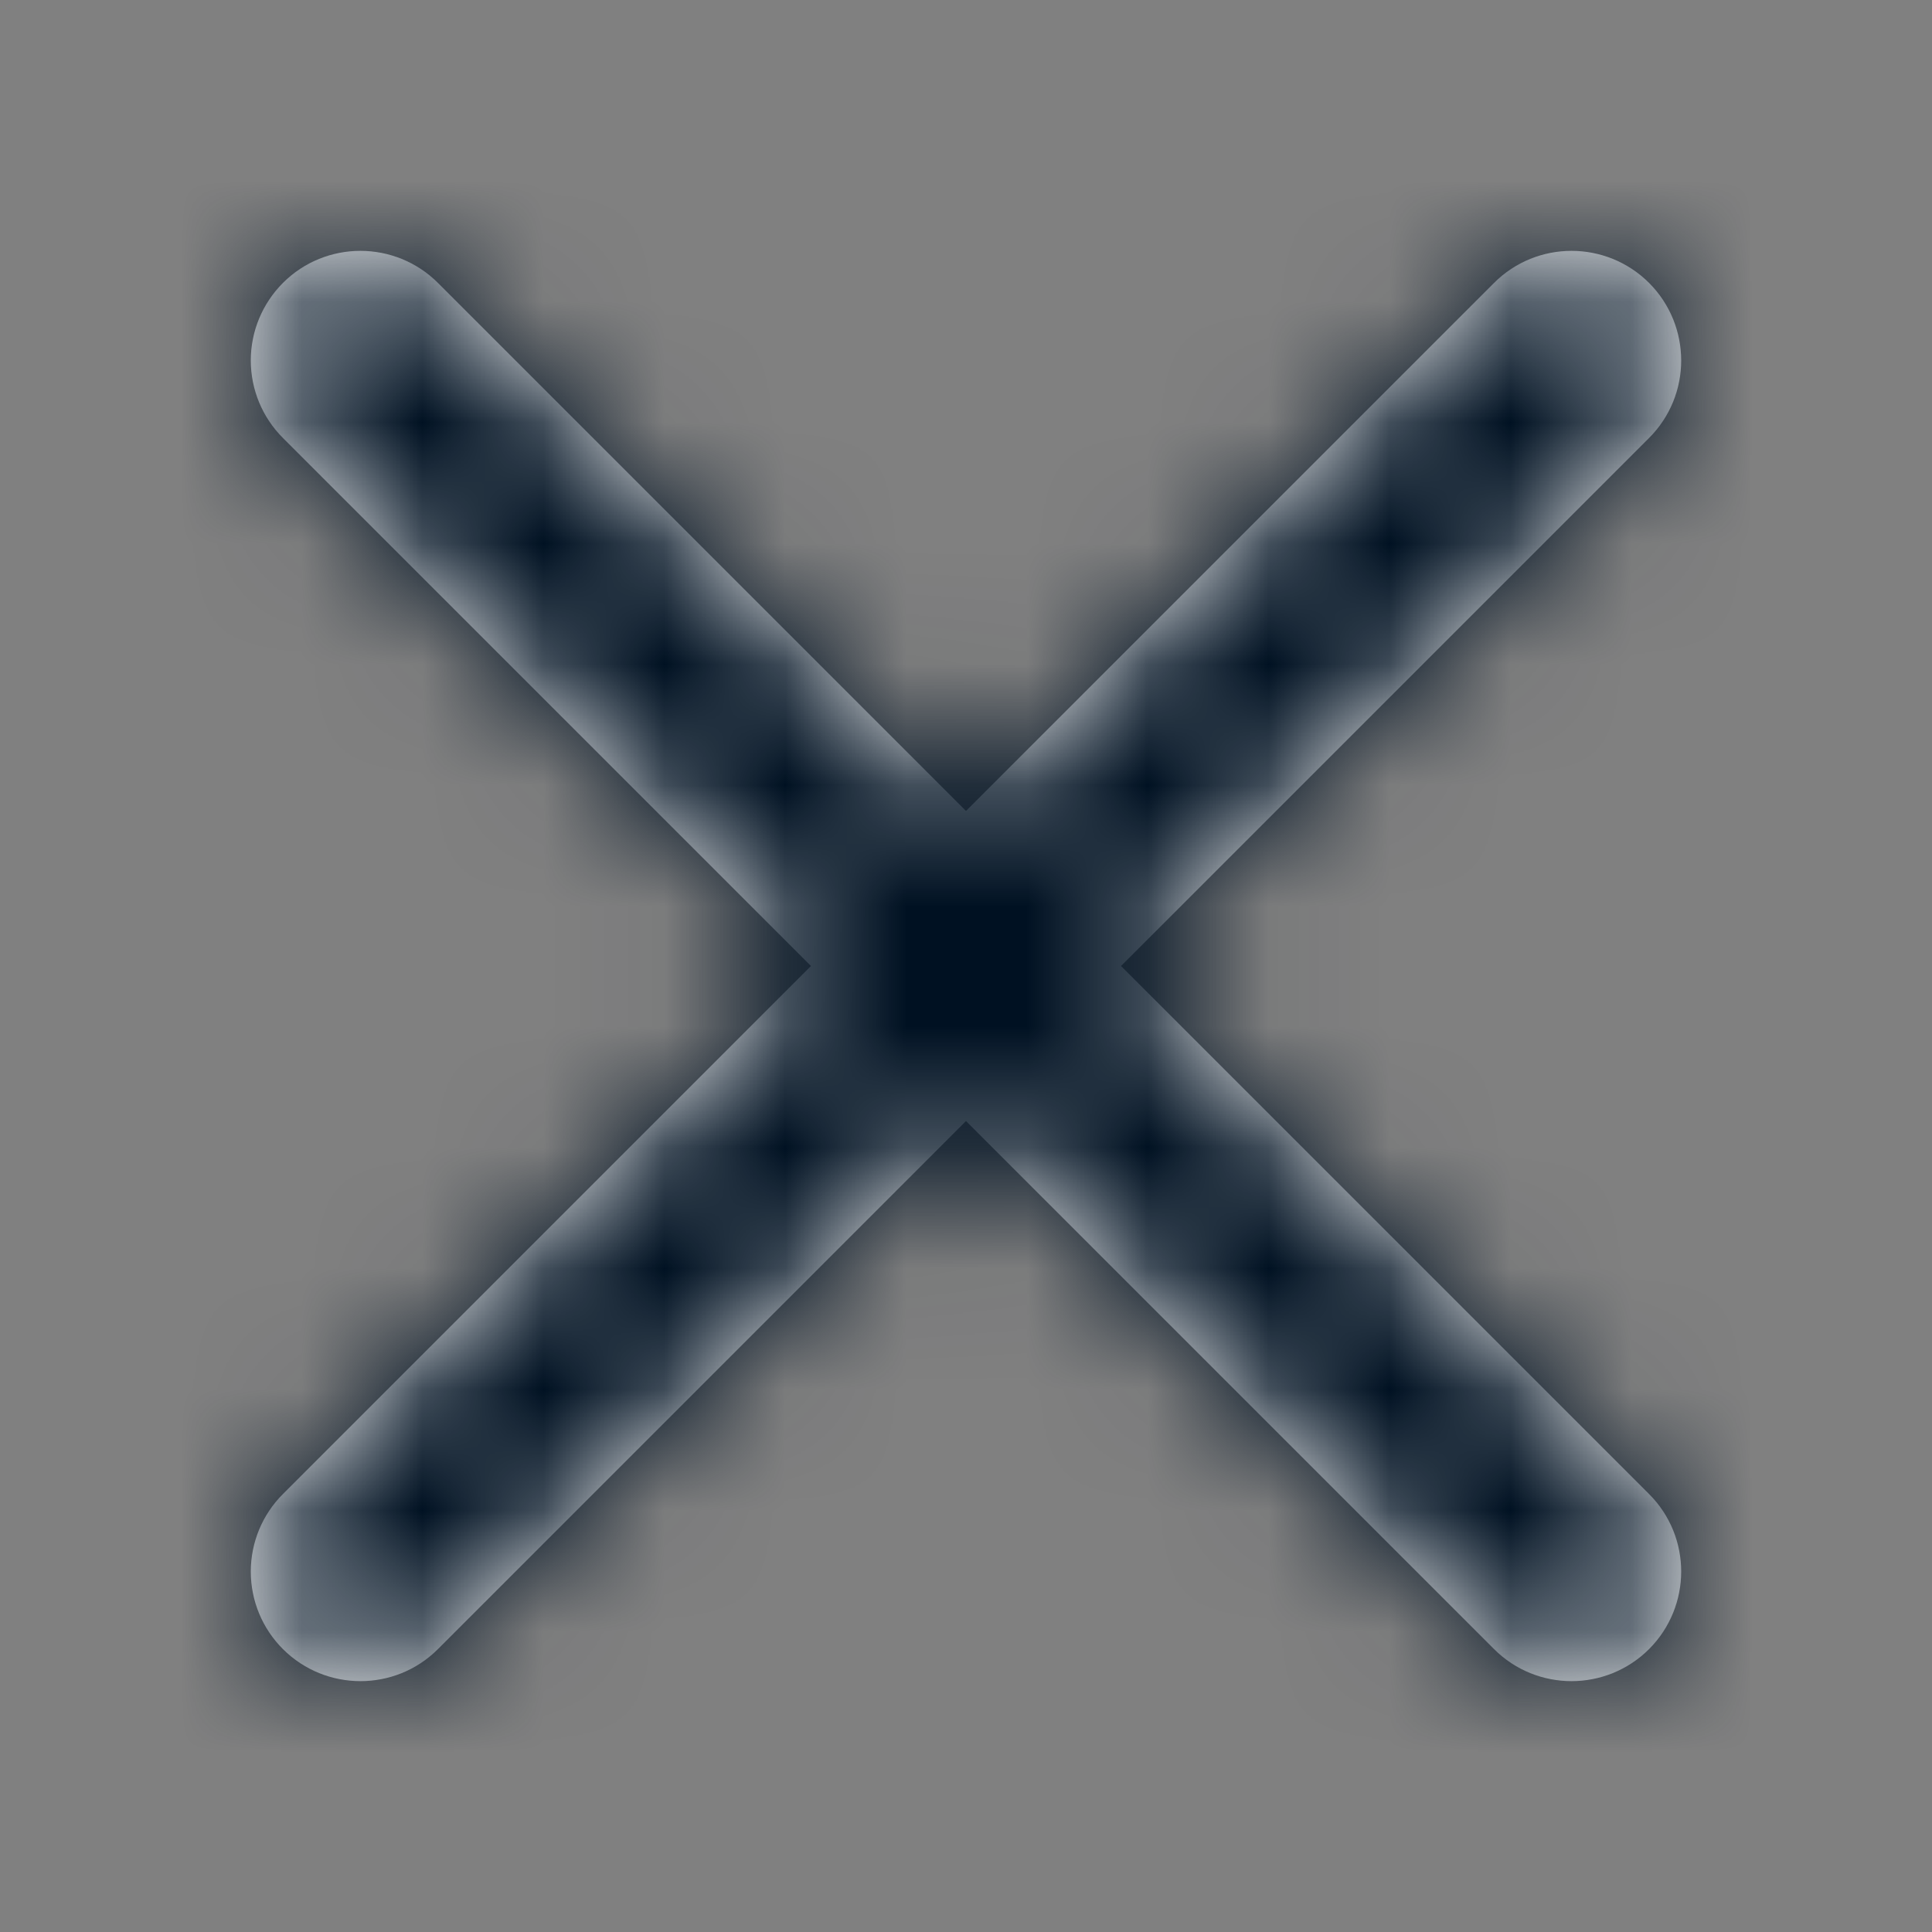 <?xml version="1.0" encoding="UTF-8"?>
<svg width="16px" height="16px" viewBox="0 0 16 16" version="1.1" xmlns="http://www.w3.org/2000/svg" xmlns:xlink="http://www.w3.org/1999/xlink">
    <rect x="0" y="0" width="16" height="16" fill="#808080" stroke="none"/>
    <title>Close</title>
    <defs>
        <path d="M3.627,13.657 C3.273,14.011 2.698,14.011 2.343,13.657 C2.172,13.486 2.077,13.256 2.077,13.015 C2.077,12.774 2.172,12.544 2.343,12.373 L6.716,8 L2.343,3.627 C2.172,3.456 2.077,3.226 2.077,2.985 C2.077,2.744 2.172,2.515 2.343,2.343 C2.697,1.989 3.272,1.989 3.627,2.343 L8,6.716 L12.373,2.343 C12.727,1.989 13.302,1.989 13.657,2.343 C14.011,2.698 14.012,3.272 13.657,3.627 L9.284,8 L13.657,12.373 C14.012,12.728 14.011,13.302 13.657,13.657 C13.302,14.011 12.727,14.011 12.373,13.657 L8,9.284 L3.627,13.657 Z" id="path-1"></path>
    </defs>
    <g id="Locations1" stroke="none" stroke-width="1" fill="none" fill-rule="evenodd">
        <g id="Assets1" transform="translate(-28, -163)">
            <g id="Group1" transform="translate(28, 27)">
                <g transform="translate(0, 136)" id="Close">
                    <mask id="mask-1" fill="white">
                        <use xlink:href="#path-1"></use>
                    </mask>
                    <use id="Mask" fill="#FFFFFF" xlink:href="#path-1"></use>
                    <g id="Group" mask="url(#mask-1)" fill="#001122">
                        <g id="🎨-Color">
                            <rect id="colors/theme/orange" x="0" y="0" width="16" height="16"></rect>
                        </g>
                    </g>
                </g>
            </g>
        </g>
    </g>
</svg>